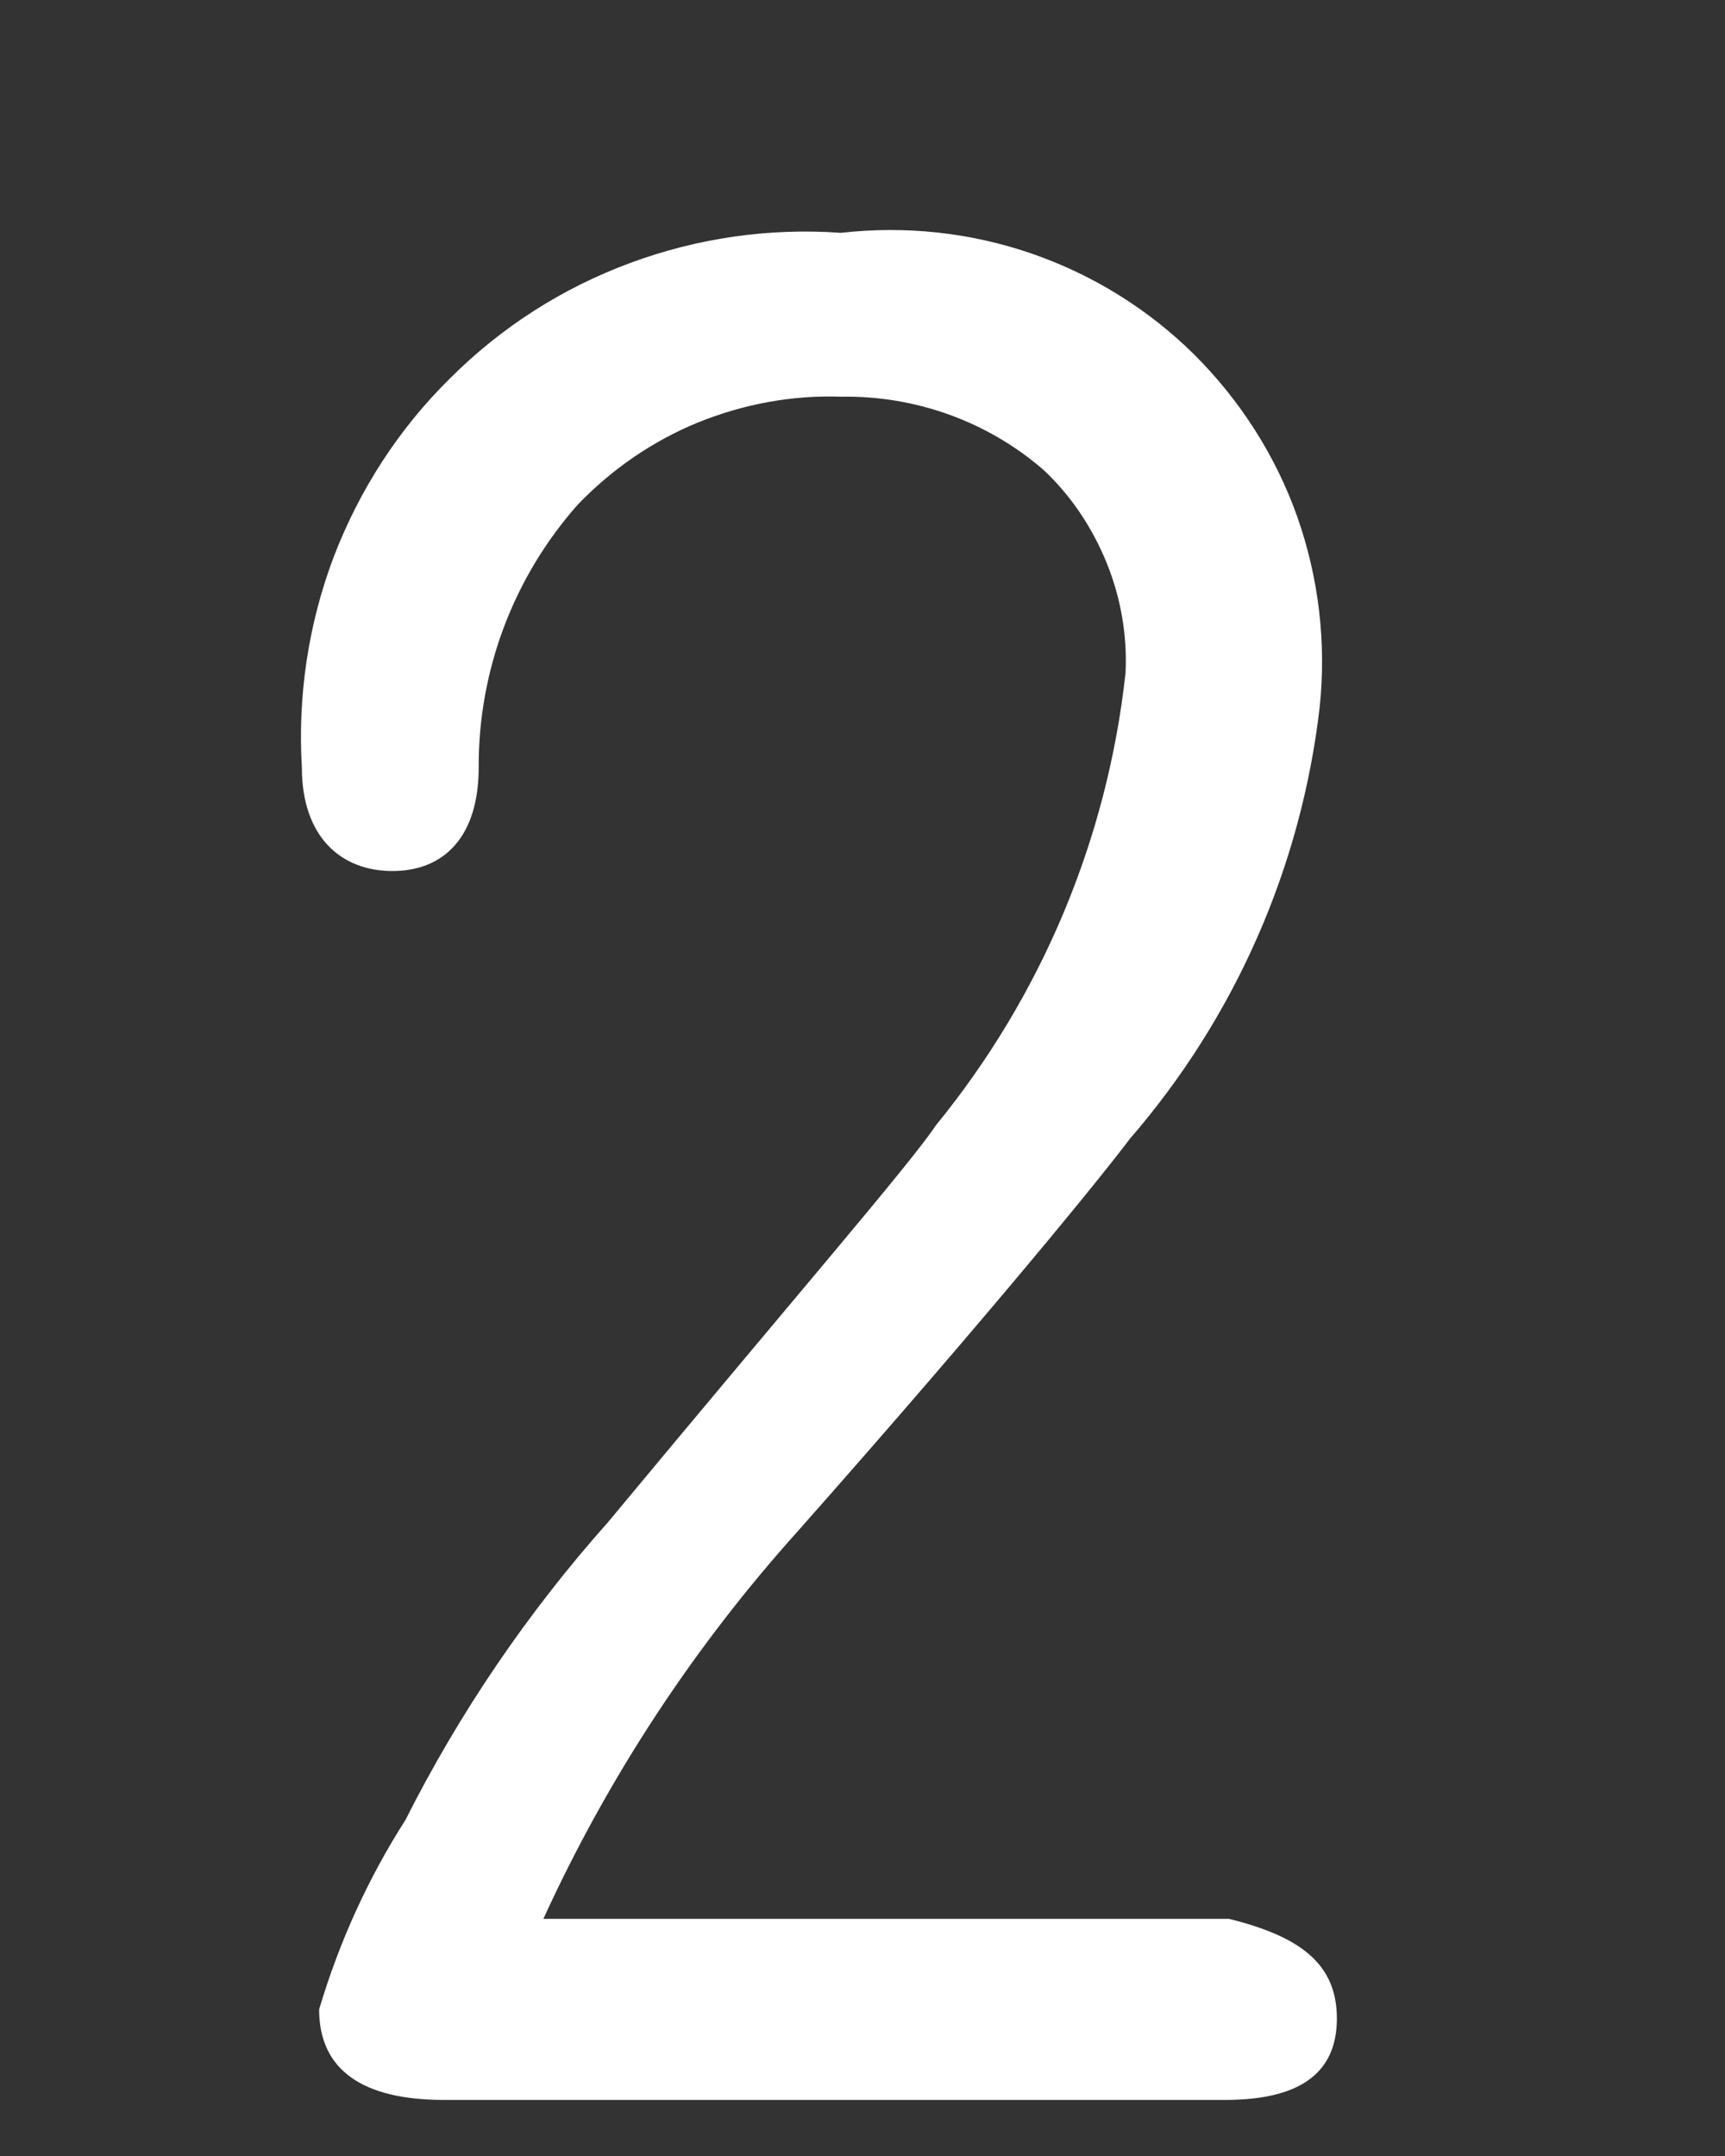 <svg width="4" height="5" viewBox="0 0 4 5" fill="none" xmlns="http://www.w3.org/2000/svg">
<rect x="0" y="0" width="4" height="5" fill="#333333" stroke="none"/>
<path d="M3.1 4.681C3.1 4.811 3.01 4.87 2.84 4.87H1.03C0.84 4.87 0.74 4.8 0.74 4.66C0.786 4.505 0.853 4.357 0.94 4.221C1.066 3.971 1.224 3.739 1.41 3.53C1.85 3 2.11 2.7 2.17 2.61C2.415 2.31 2.568 1.946 2.61 1.56C2.614 1.473 2.599 1.386 2.566 1.305C2.533 1.224 2.484 1.15 2.42 1.09C2.29 0.977 2.122 0.917 1.95 0.92C1.837 0.916 1.724 0.937 1.618 0.98C1.513 1.023 1.419 1.088 1.34 1.17C1.191 1.338 1.109 1.555 1.11 1.78C1.11 1.94 1.03 2.02 0.91 2.02C0.79 2.02 0.7 1.94 0.7 1.78C0.69 1.614 0.715 1.447 0.774 1.291C0.834 1.135 0.925 0.994 1.044 0.877C1.162 0.759 1.304 0.668 1.461 0.61C1.617 0.552 1.784 0.528 1.95 0.54C2.099 0.523 2.25 0.539 2.392 0.588C2.534 0.637 2.663 0.717 2.77 0.823C2.876 0.929 2.958 1.057 3.008 1.198C3.058 1.34 3.076 1.491 3.06 1.641C3.017 2.011 2.864 2.359 2.62 2.641C2.56 2.721 2.31 3.031 1.85 3.551C1.609 3.819 1.41 4.122 1.26 4.45H2.85C3.01 4.49 3.1 4.551 3.1 4.681Z" fill="white"/>
</svg>
